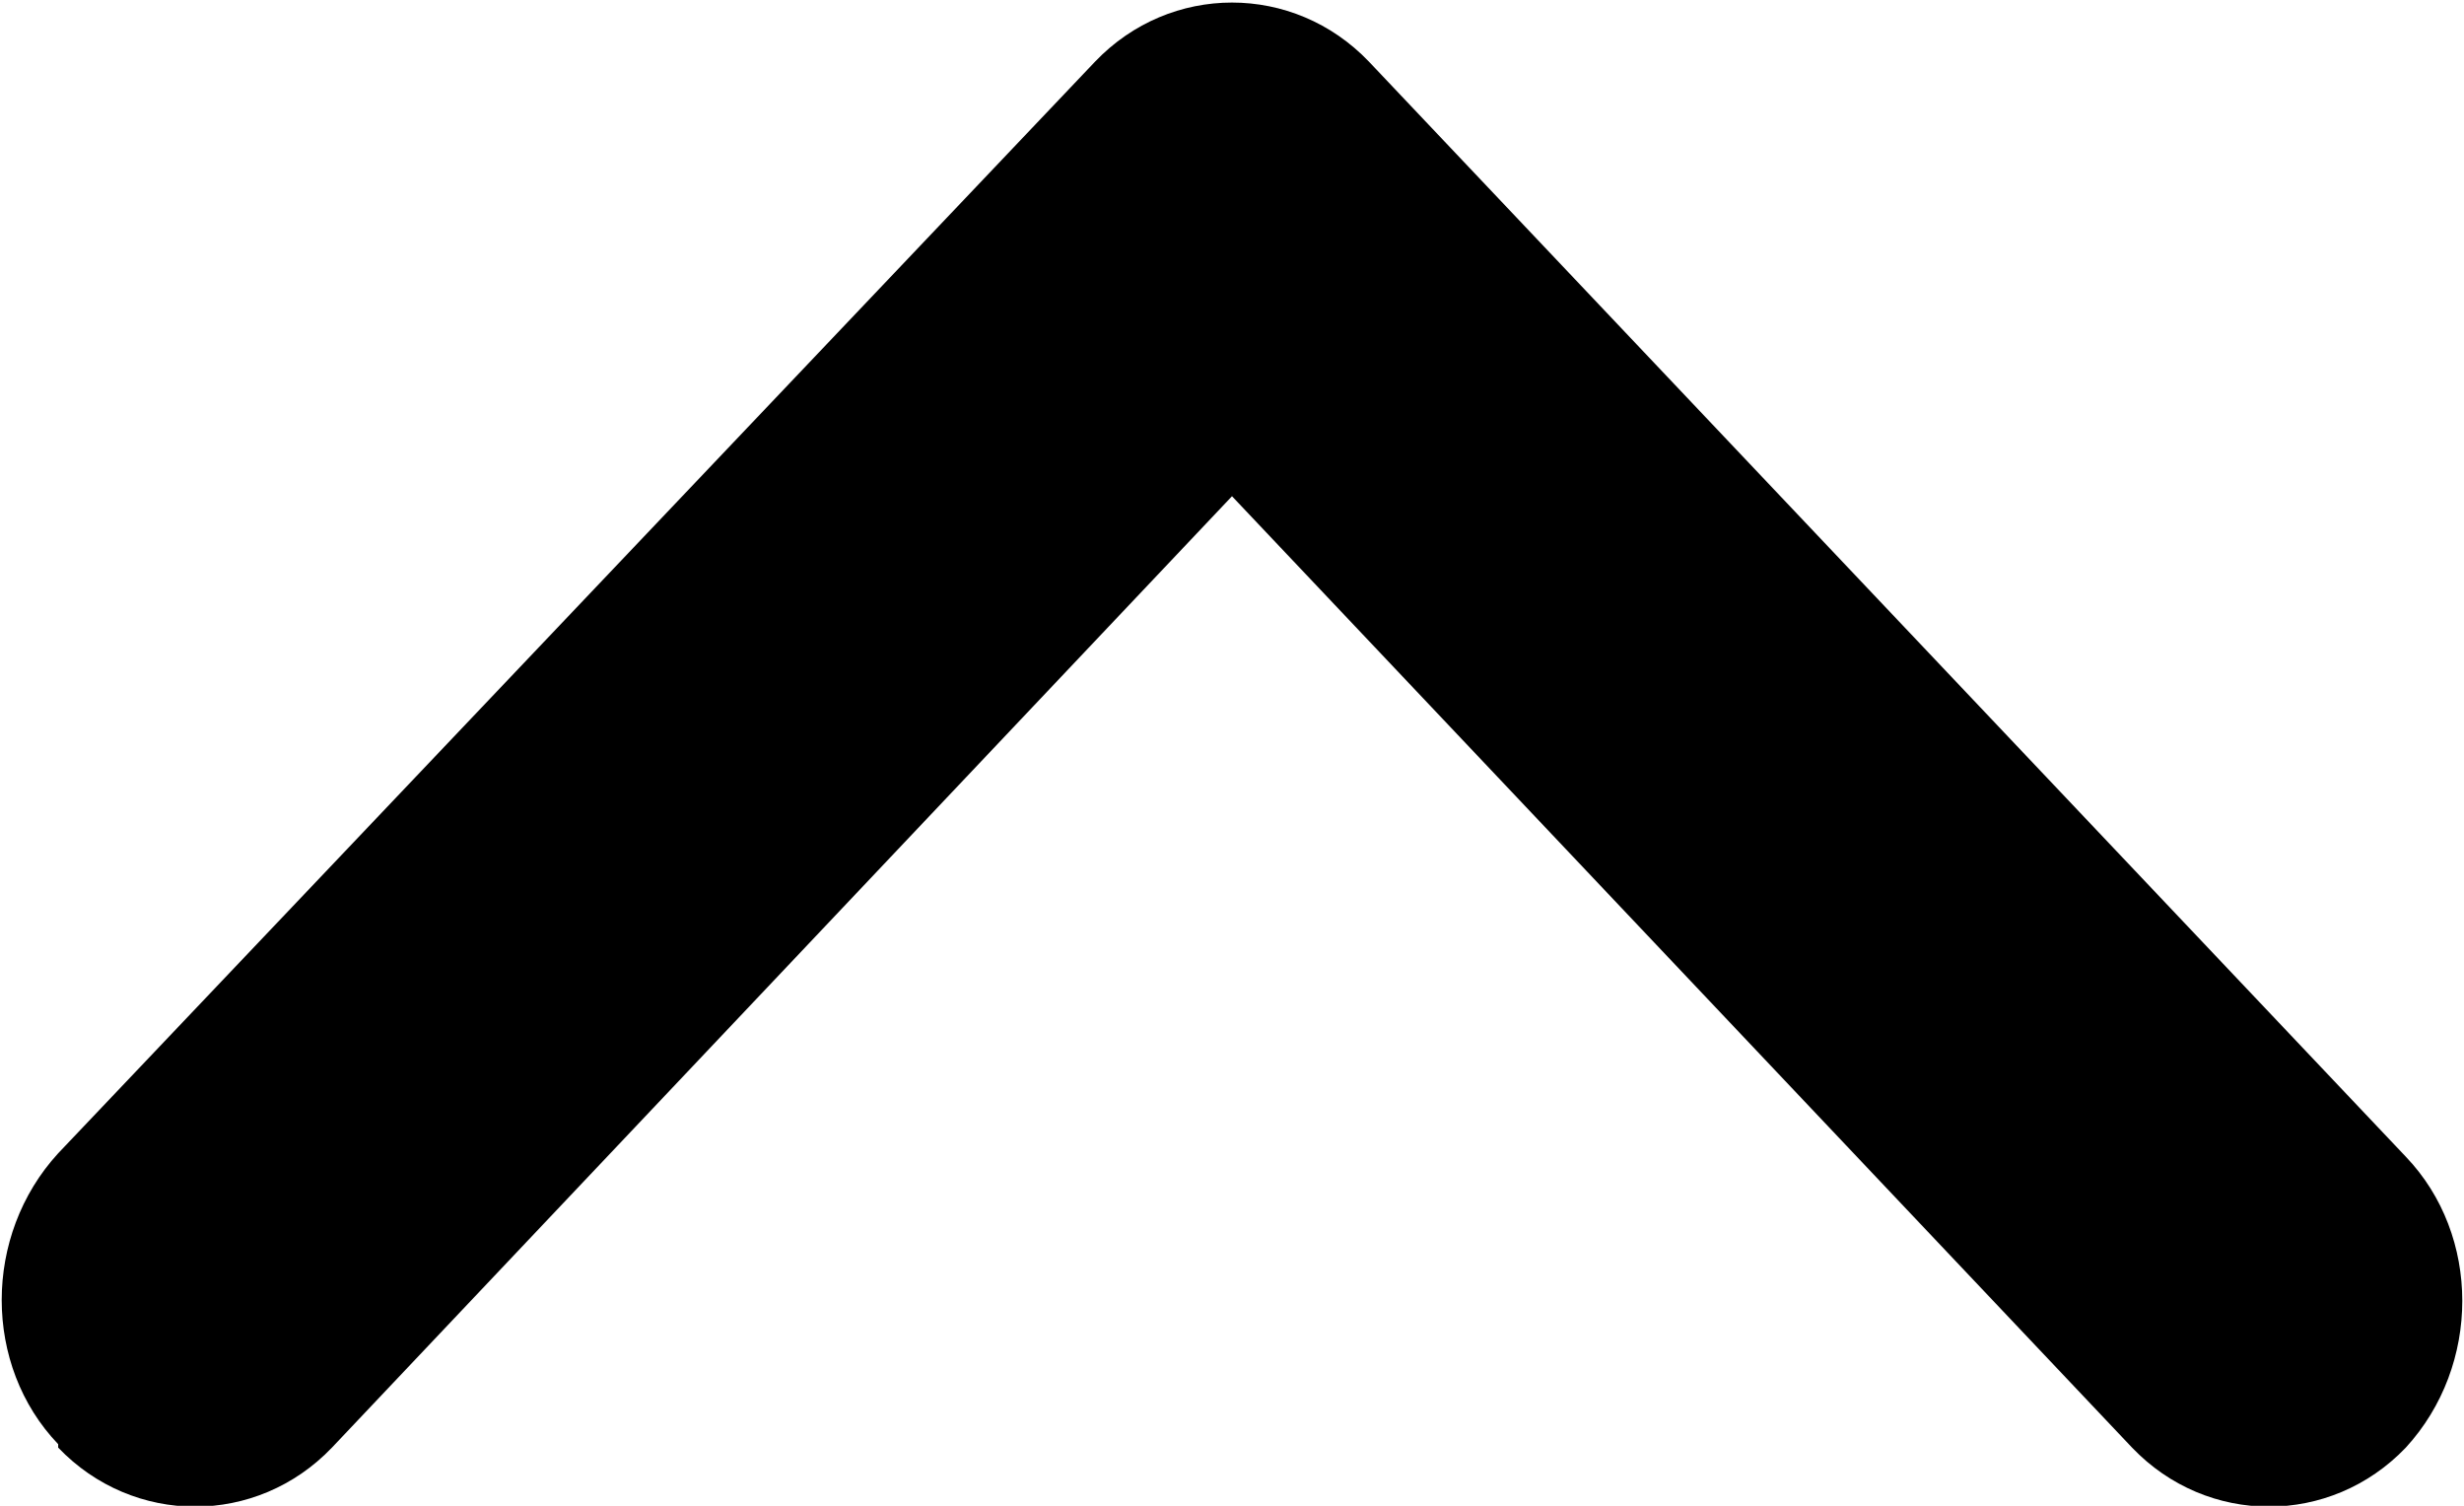 <svg width="72" height="44" fill="currentColor" class="c-media__svg" viewBox="0 0 72 44" xmlns="http://www.w3.org/2000/svg"><path d="m1.7 42.2c-2.2-2.3-2.2-6.1 0-8.5l30.3-31.9c2.2-2.3 5.8-2.3 8 0l30.3 32c2.2 2.3 2.2 6.1 0 8.5-2.2 2.3-5.8 2.3-8 0l-26.3-27.8-26.3 27.8c-2.2 2.3-5.8 2.3-8 0z" fill-rule="evenodd"/></svg>
